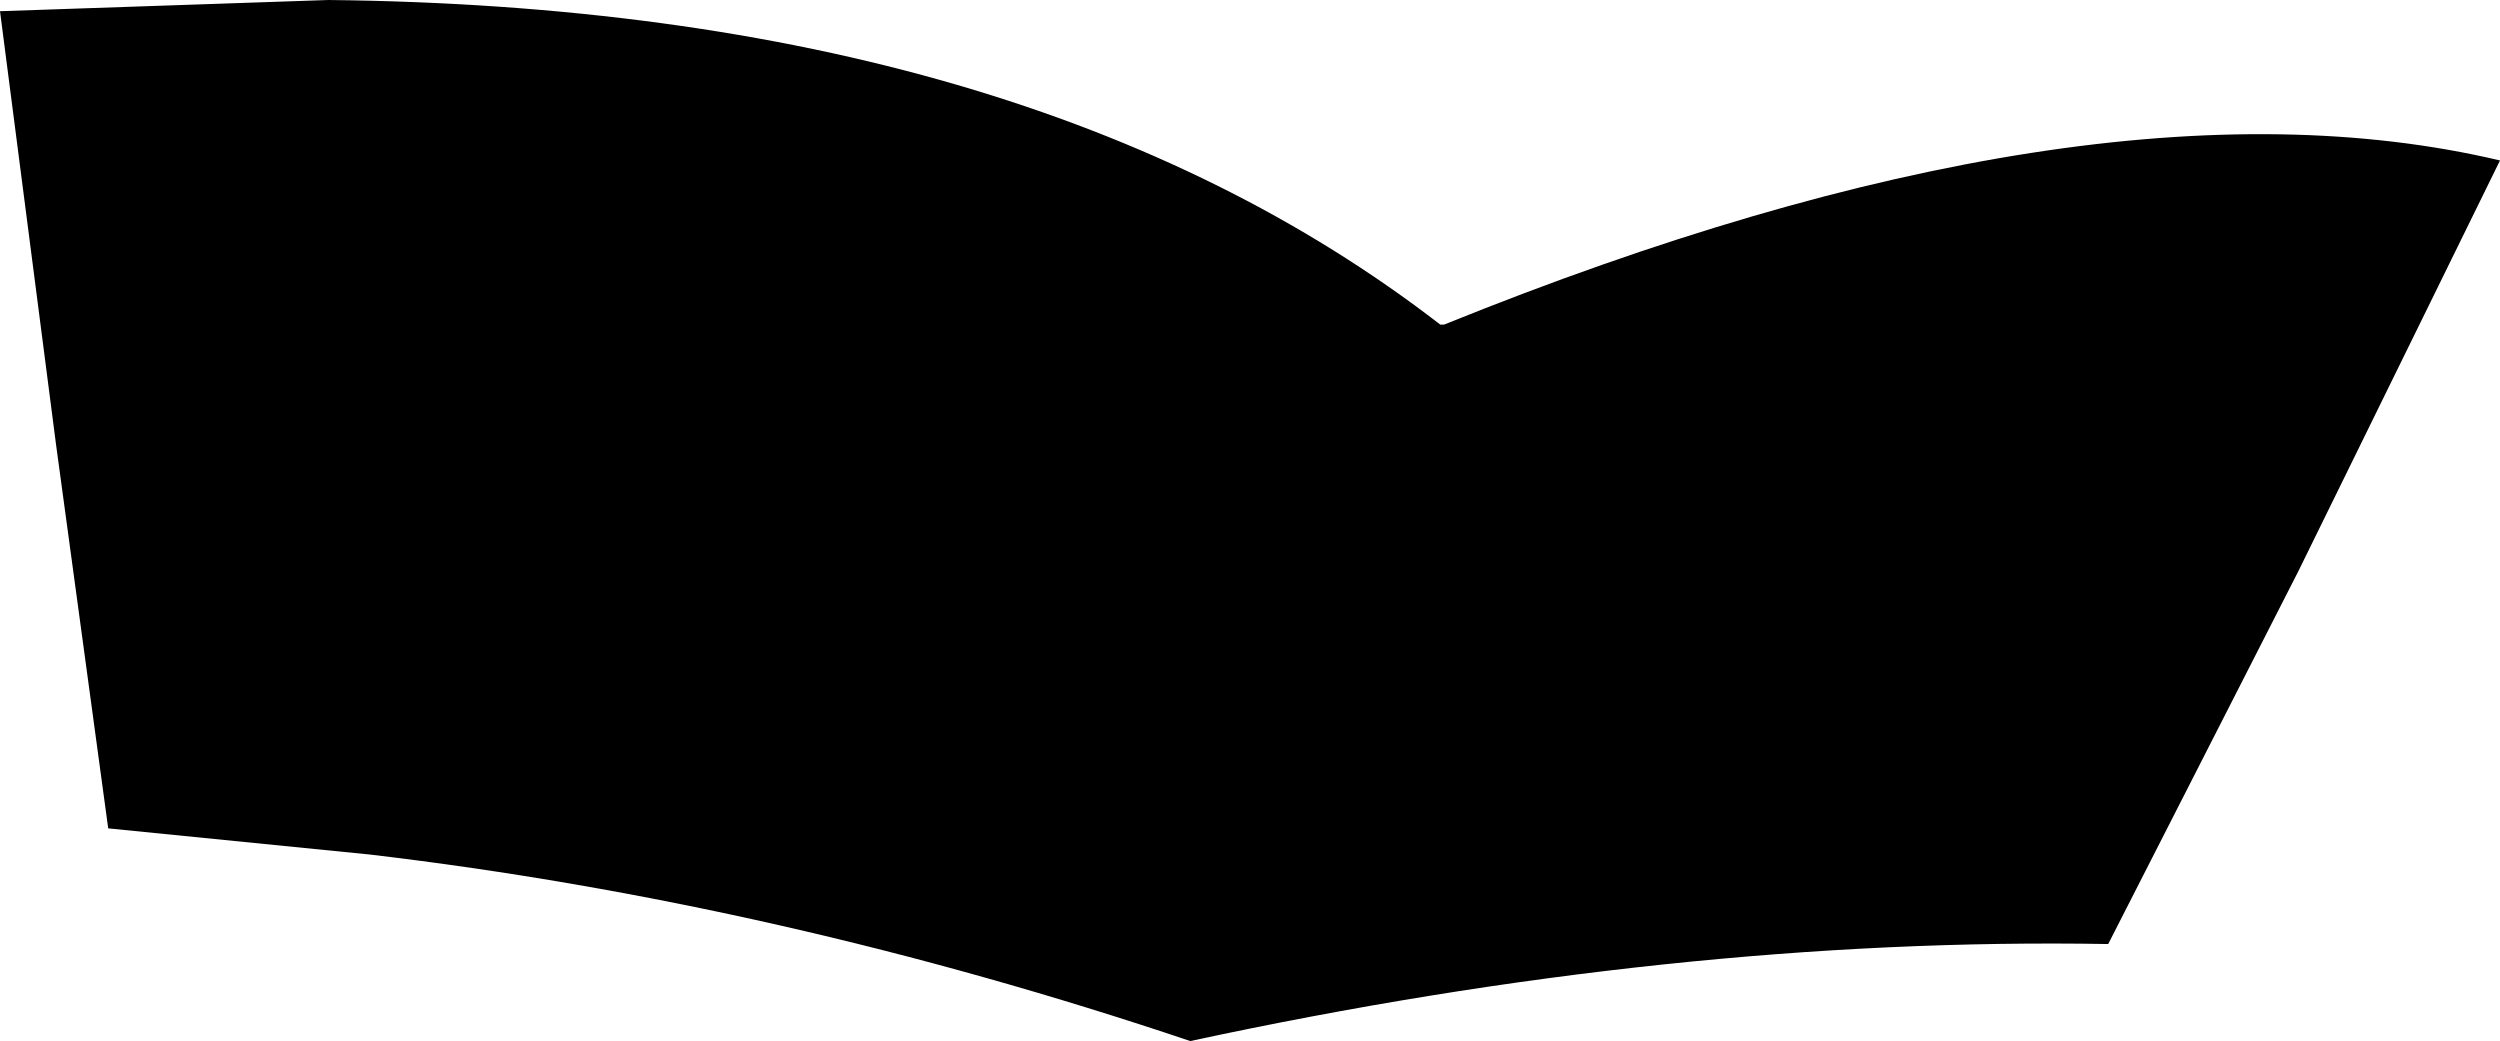 <?xml version="1.0" encoding="UTF-8" standalone="no"?>
<svg xmlns:xlink="http://www.w3.org/1999/xlink" height="13.95px" width="33.5px" xmlns="http://www.w3.org/2000/svg">
  <g transform="matrix(1.0, 0.0, 0.0, 1.0, -195.1, -295.15)">
    <path d="M199.5 295.15 Q208.9 295.25 214.4 299.5 L214.45 299.5 Q223.1 296.0 228.6 297.3 L225.9 302.8 223.35 307.8 Q217.55 307.7 211.05 309.1 205.55 307.25 200.05 306.6 L196.55 306.25 195.85 301.1 195.1 295.3 199.5 295.15" fill="#000000" fill-rule="evenodd" stroke="none"/>
  </g>
</svg>
